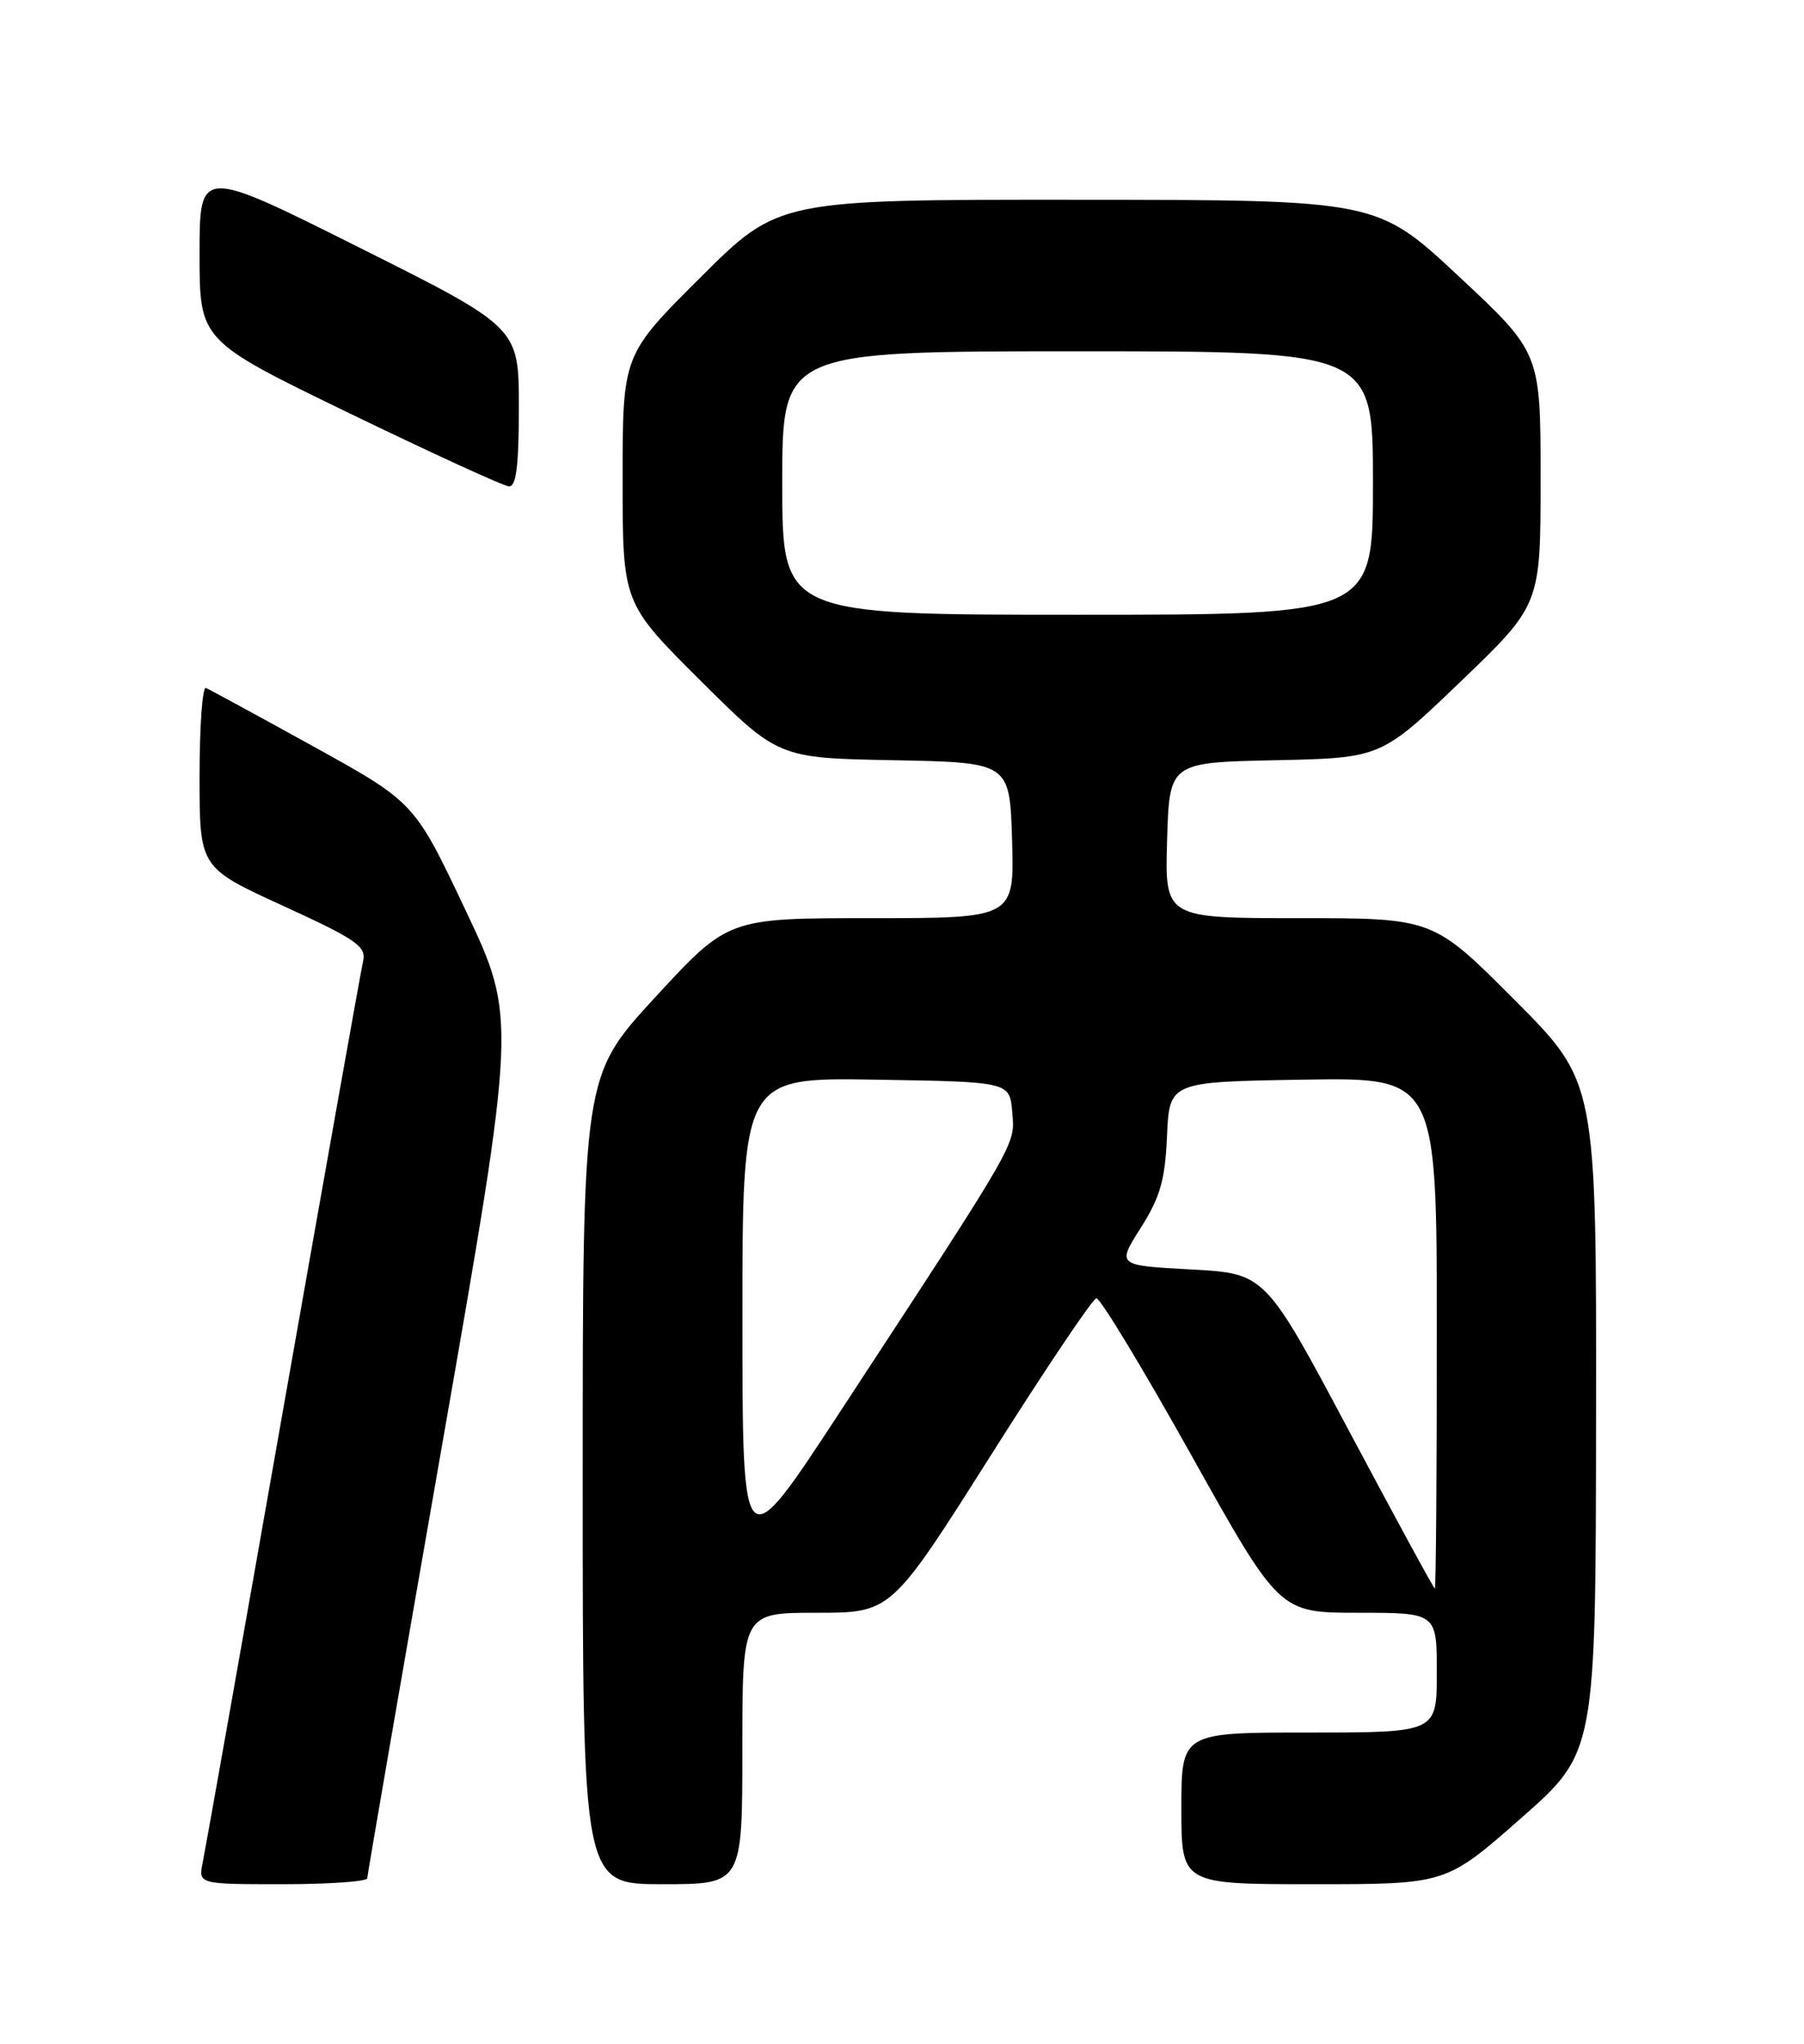 <?xml version="1.0" encoding="UTF-8" standalone="no"?>
<!DOCTYPE svg PUBLIC "-//W3C//DTD SVG 1.1//EN" "http://www.w3.org/Graphics/SVG/1.1/DTD/svg11.dtd" >
<svg xmlns="http://www.w3.org/2000/svg" xmlns:xlink="http://www.w3.org/1999/xlink" version="1.1" viewBox="0 0 226 256">
 <g >
 <path fill="currentColor"
d=" M 46.01 235.25 C 46.02 234.84 50.24 210.43 55.38 181.02 C 64.73 127.53 64.73 127.53 58.33 114.02 C 51.93 100.50 51.93 100.50 39.27 93.50 C 32.30 89.65 26.24 86.35 25.80 86.17 C 25.36 85.98 25.00 90.97 25.00 97.25 C 25.00 108.67 25.00 108.67 35.49 113.47 C 44.64 117.66 45.91 118.54 45.49 120.38 C 45.22 121.55 40.72 146.80 35.48 176.50 C 30.25 206.20 25.71 231.74 25.40 233.25 C 24.84 236.00 24.84 236.00 35.42 236.00 C 41.24 236.00 46.01 235.66 46.01 235.25 Z  M 93.00 219.00 C 93.00 202.00 93.00 202.00 102.33 202.00 C 111.65 202.00 111.65 202.00 124.08 182.36 C 130.91 171.55 136.88 162.67 137.35 162.61 C 137.82 162.55 143.17 171.39 149.24 182.25 C 160.28 202.00 160.28 202.00 170.14 202.00 C 180.00 202.00 180.00 202.00 180.00 209.50 C 180.00 217.00 180.00 217.00 164.00 217.00 C 148.00 217.00 148.00 217.00 148.00 226.50 C 148.00 236.00 148.00 236.00 164.58 236.00 C 181.16 236.00 181.16 236.00 190.53 227.75 C 199.91 219.50 199.91 219.50 199.95 177.52 C 200.00 135.53 200.00 135.53 189.77 125.27 C 179.54 115.00 179.54 115.00 162.73 115.00 C 145.93 115.00 145.93 115.00 146.21 105.25 C 146.50 95.50 146.50 95.50 159.75 95.22 C 173.01 94.94 173.01 94.94 183.00 85.35 C 193.00 75.75 193.00 75.75 193.00 59.97 C 193.00 44.18 193.00 44.18 182.75 34.61 C 172.50 25.04 172.50 25.04 135.02 25.02 C 97.54 25.00 97.54 25.00 87.77 34.73 C 78.00 44.46 78.00 44.46 78.00 60.00 C 78.00 75.54 78.00 75.54 87.75 85.24 C 97.50 94.95 97.50 94.95 112.00 95.22 C 126.50 95.50 126.50 95.50 126.79 105.25 C 127.07 115.00 127.07 115.00 109.15 115.00 C 91.22 115.00 91.22 115.00 82.11 124.88 C 73.00 134.76 73.00 134.76 73.00 185.38 C 73.00 236.00 73.00 236.00 83.00 236.00 C 93.00 236.00 93.00 236.00 93.00 219.00 Z  M 65.00 51.00 C 65.00 41.01 65.00 41.01 45.00 31.00 C 25.00 20.99 25.00 20.99 25.00 31.82 C 25.00 42.66 25.00 42.66 43.75 51.75 C 54.06 56.74 63.06 60.87 63.75 60.92 C 64.67 60.98 65.00 58.38 65.00 51.00 Z  M 169.00 179.22 C 158.50 159.50 158.50 159.50 149.21 159.00 C 139.92 158.50 139.92 158.50 142.91 153.79 C 145.34 149.96 145.96 147.80 146.20 142.29 C 146.50 135.50 146.50 135.50 163.25 135.23 C 180.00 134.95 180.00 134.95 180.00 166.98 C 180.00 184.59 179.89 198.99 179.75 198.97 C 179.61 198.96 174.78 190.07 169.00 179.22 Z  M 93.01 165.23 C 93.00 134.95 93.00 134.95 109.75 135.23 C 126.50 135.50 126.50 135.50 126.81 139.30 C 127.16 143.49 127.78 142.41 105.13 177.00 C 93.01 195.50 93.01 195.50 93.01 165.23 Z  M 98.00 60.50 C 98.00 44.00 98.00 44.00 135.00 44.00 C 172.00 44.00 172.00 44.00 172.00 60.50 C 172.00 77.00 172.00 77.00 135.00 77.00 C 98.00 77.00 98.00 77.00 98.00 60.50 Z "/>
</g>
</svg>